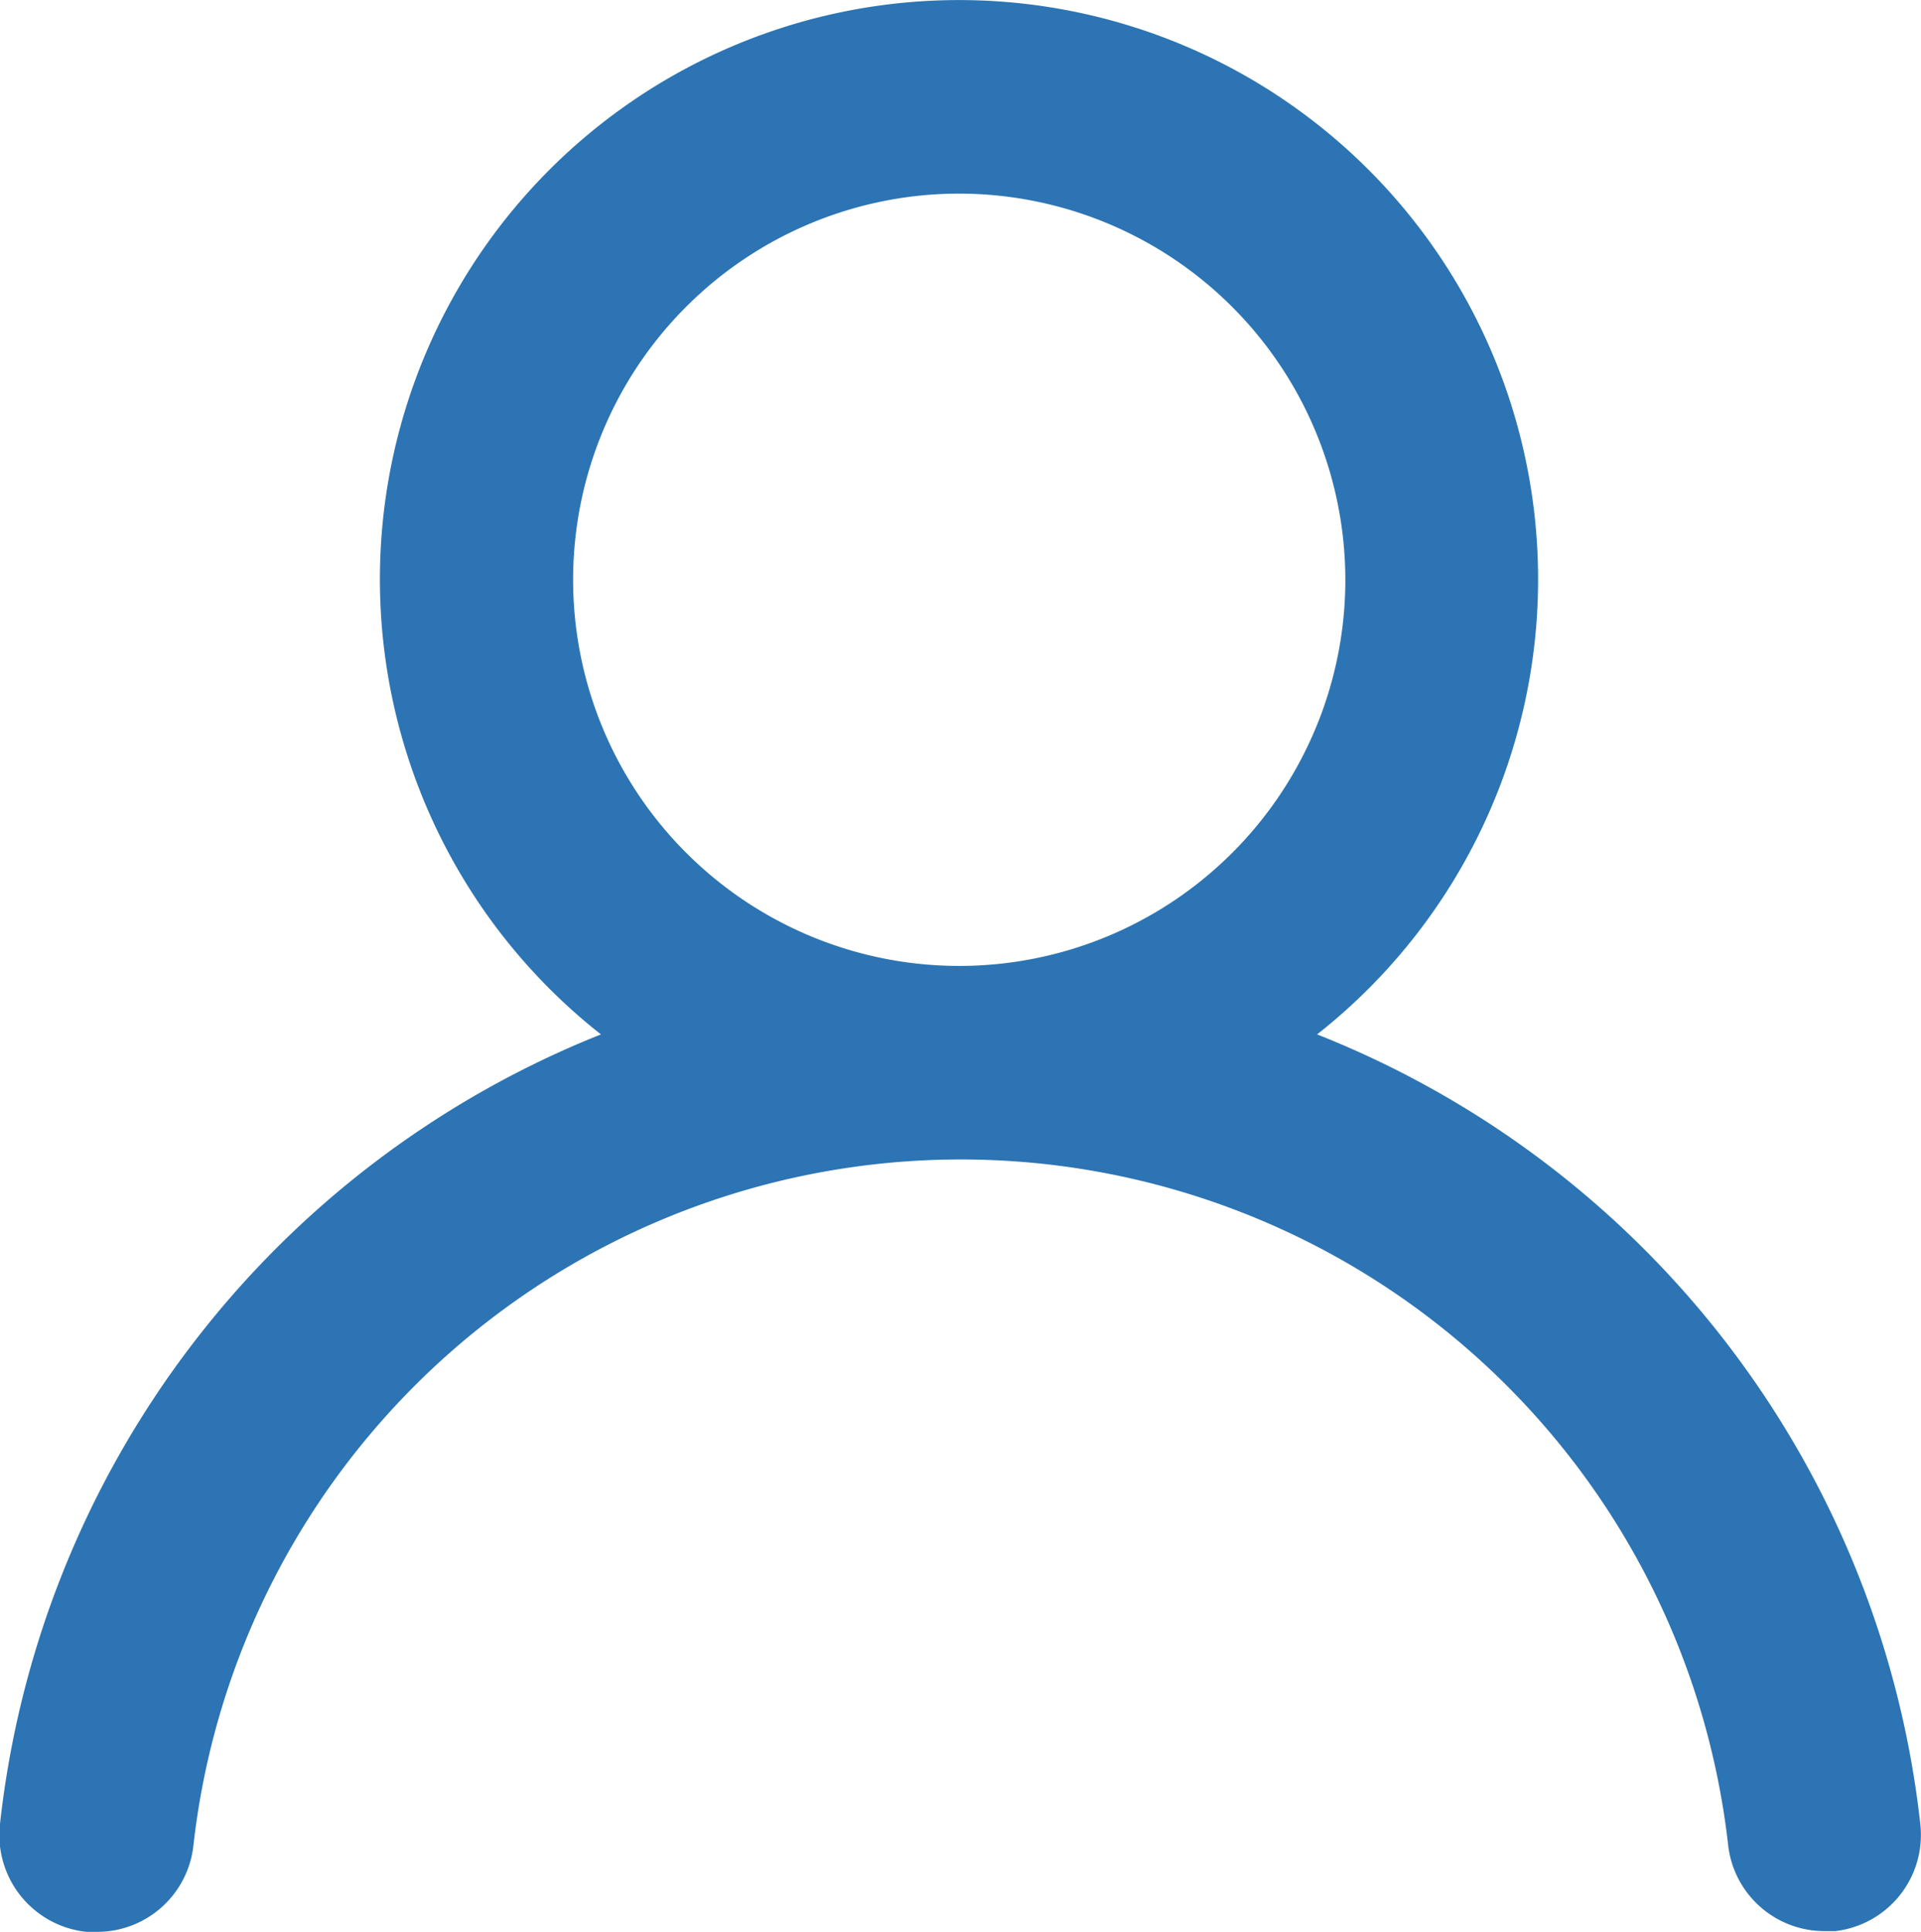 <svg xmlns="http://www.w3.org/2000/svg" width="12.851" height="12.922" viewBox="0 0 12.851 12.922">
  <g id="Group_442" data-name="Group 442" transform="translate(-1.333 -1.288)">
    <path id="Shape" d="M.65,12.922a.669.669,0,0,1-.071,0A.651.651,0,0,1,0,12.2,6.446,6.446,0,0,1,4.02,6.919a3.874,3.874,0,1,1,4.791,0,6.443,6.443,0,0,1,4.036,5.288.648.648,0,0,1-.569.71h-.071a.648.648,0,0,1-.646-.574,5.166,5.166,0,0,0-10.267,0A.648.648,0,0,1,.65,12.922ZM6.416,1.295A2.583,2.583,0,1,0,9,3.878,2.586,2.586,0,0,0,6.416,1.295Z" transform="translate(1.333 1.288)" fill="#2c74b3"/>
  </g>
</svg>
